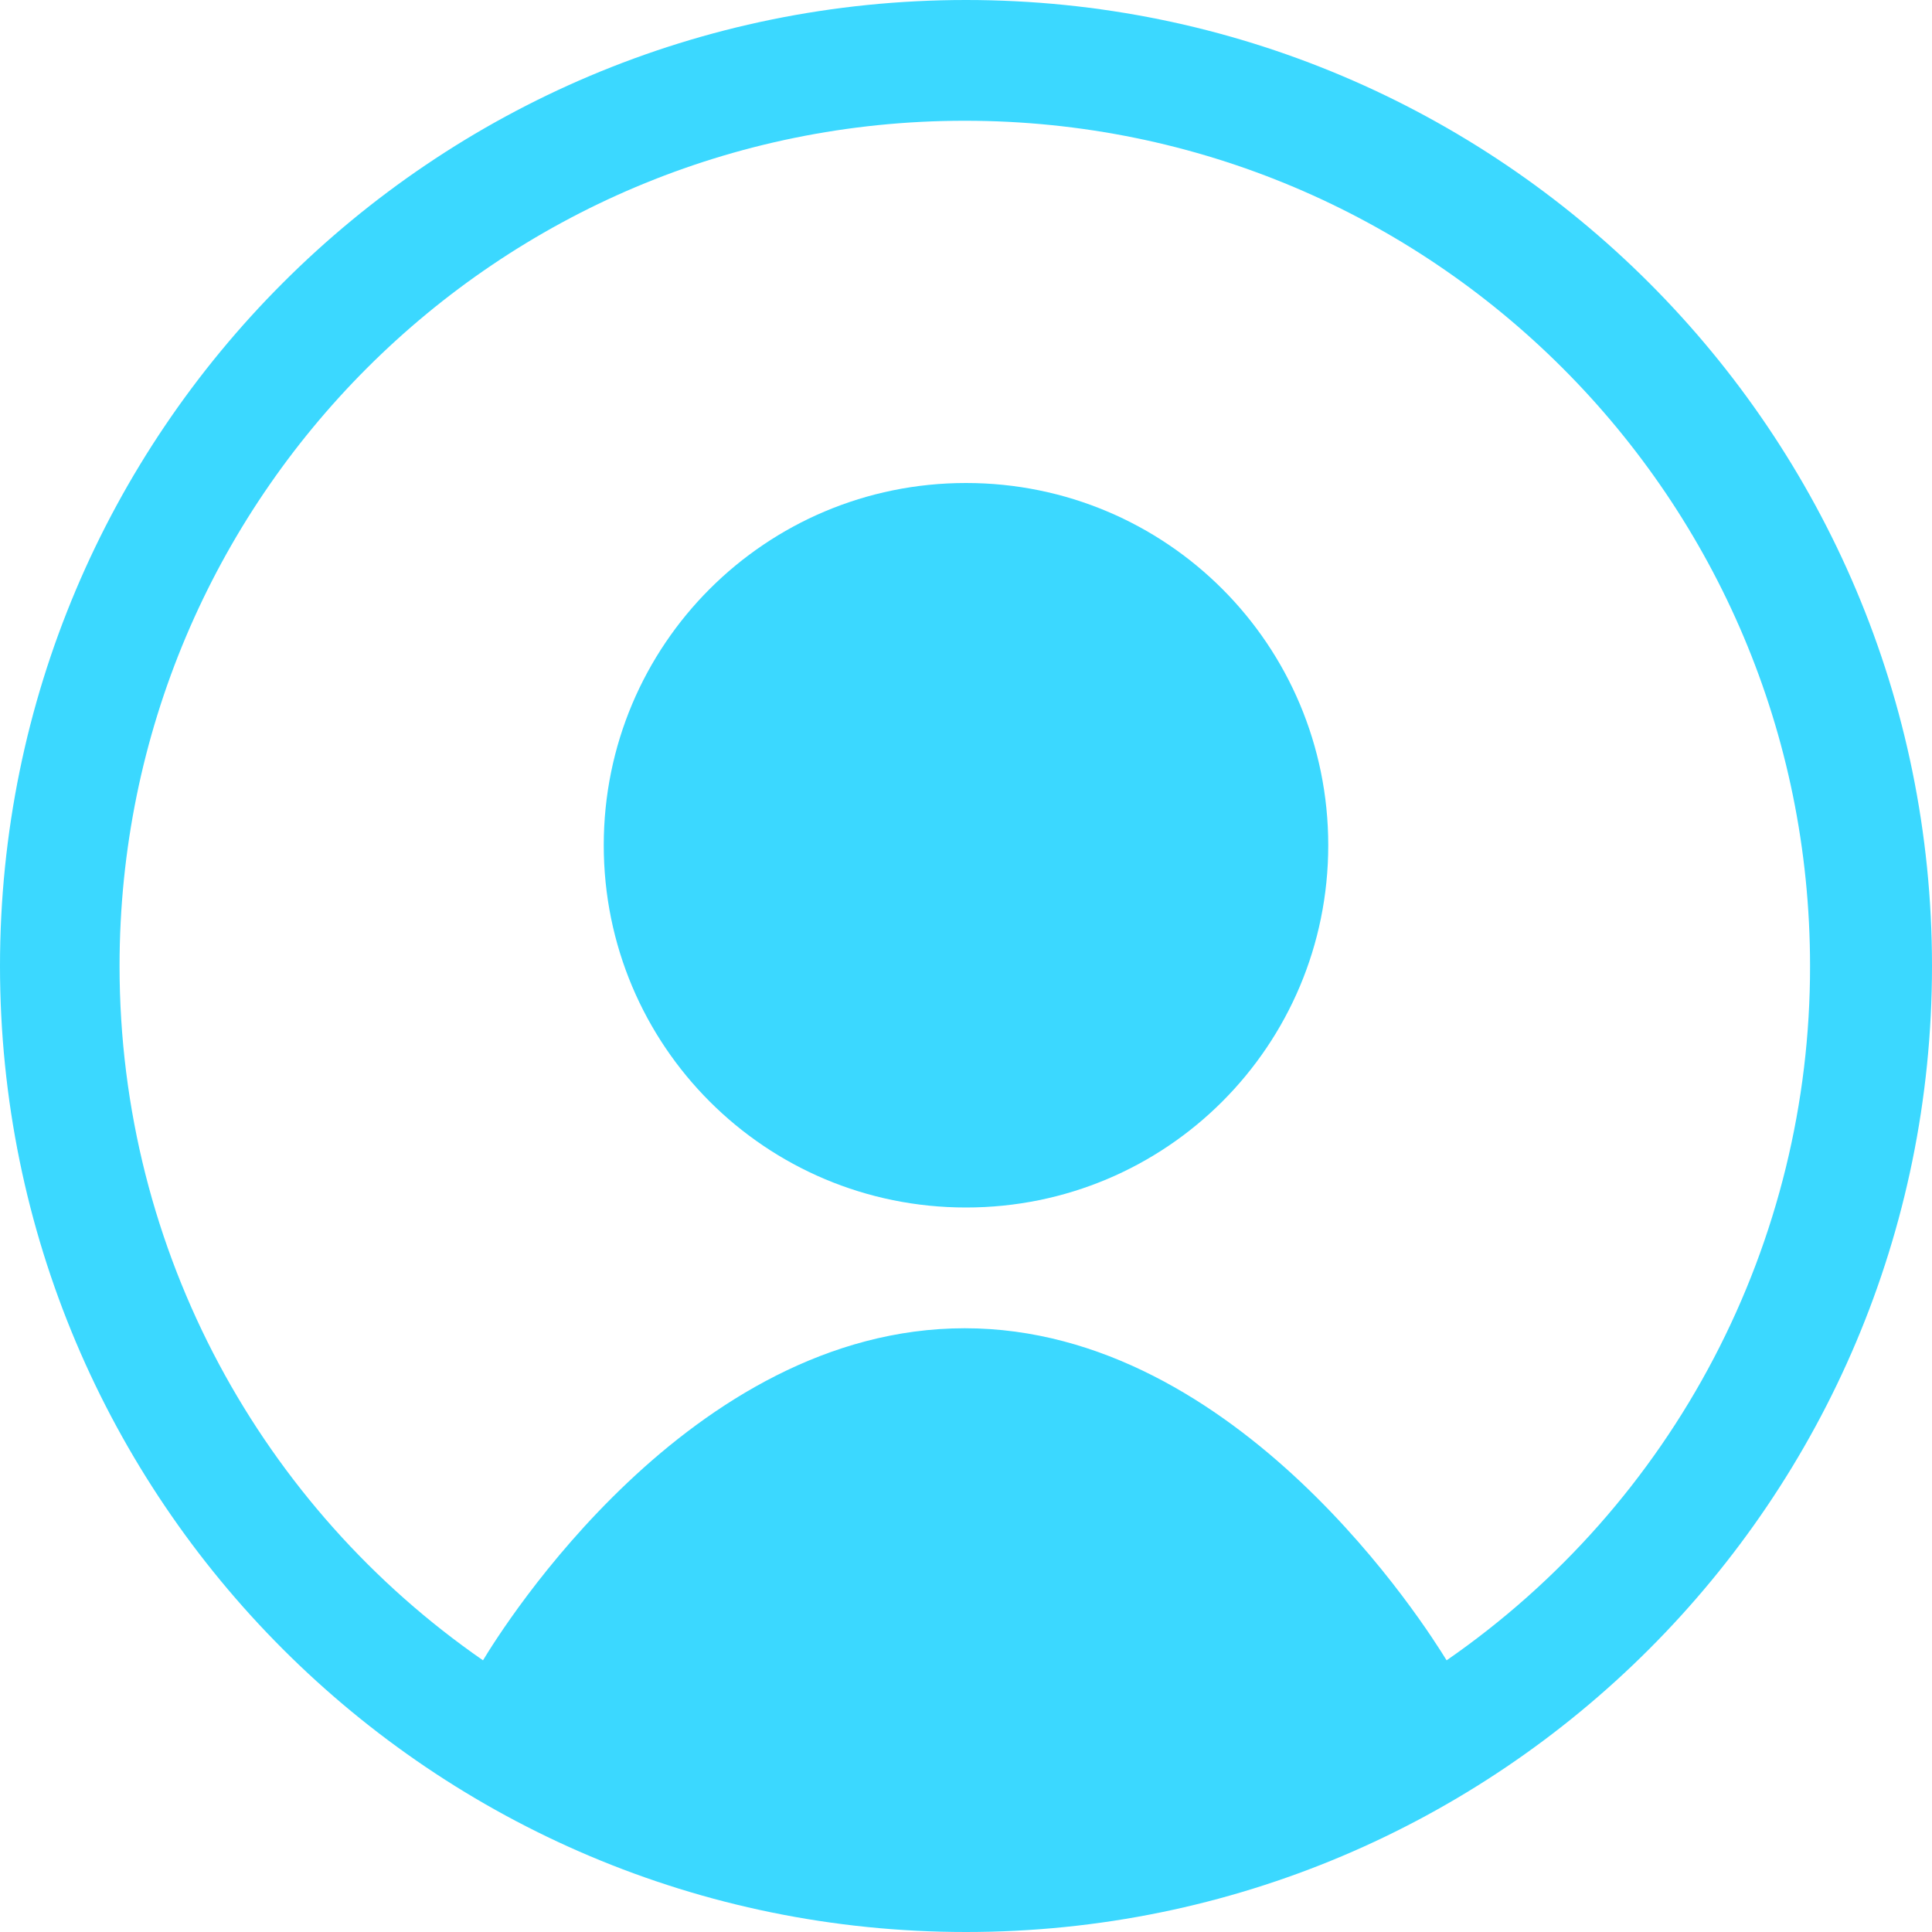 <svg width="50" height="50" viewBox="0 0 50 50" fill="none" xmlns="http://www.w3.org/2000/svg">
<g clip-path="url(#clip0_1342_1998)">
<path d="M34.375 21.875C34.375 27.062 30.188 31.25 25 31.25C19.812 31.25 15.625 27.062 15.625 21.875C15.625 16.688 19.812 12.5 25 12.5C30.188 12.5 34.375 16.688 34.375 21.875Z" fill="#3BD8FF"/>
<path fill-rule="evenodd" clip-rule="evenodd" d="M50 25C50 38.812 38.812 50 25 50C11.188 50 0 38.812 0 25C0 11.188 11.188 0 25 0C38.812 0 50 11.188 50 25ZM12.5 42.969C13 42.138 17.844 34.375 24.969 34.375C32.062 34.375 36.938 42.156 37.438 42.969C40.343 40.959 42.718 38.274 44.356 35.144C45.995 32.014 46.848 28.533 46.844 25C46.844 12.906 37.062 3.125 24.969 3.125C12.875 3.125 3.094 12.906 3.094 25C3.094 32.438 6.812 39.031 12.5 42.969Z" fill="#3BD8FF"/>
</g>
<defs>
<clipPath id="clip0_1342_1998">
<rect width="50" height="50" fill="white"/>
</clipPath>
</defs>
</svg>
